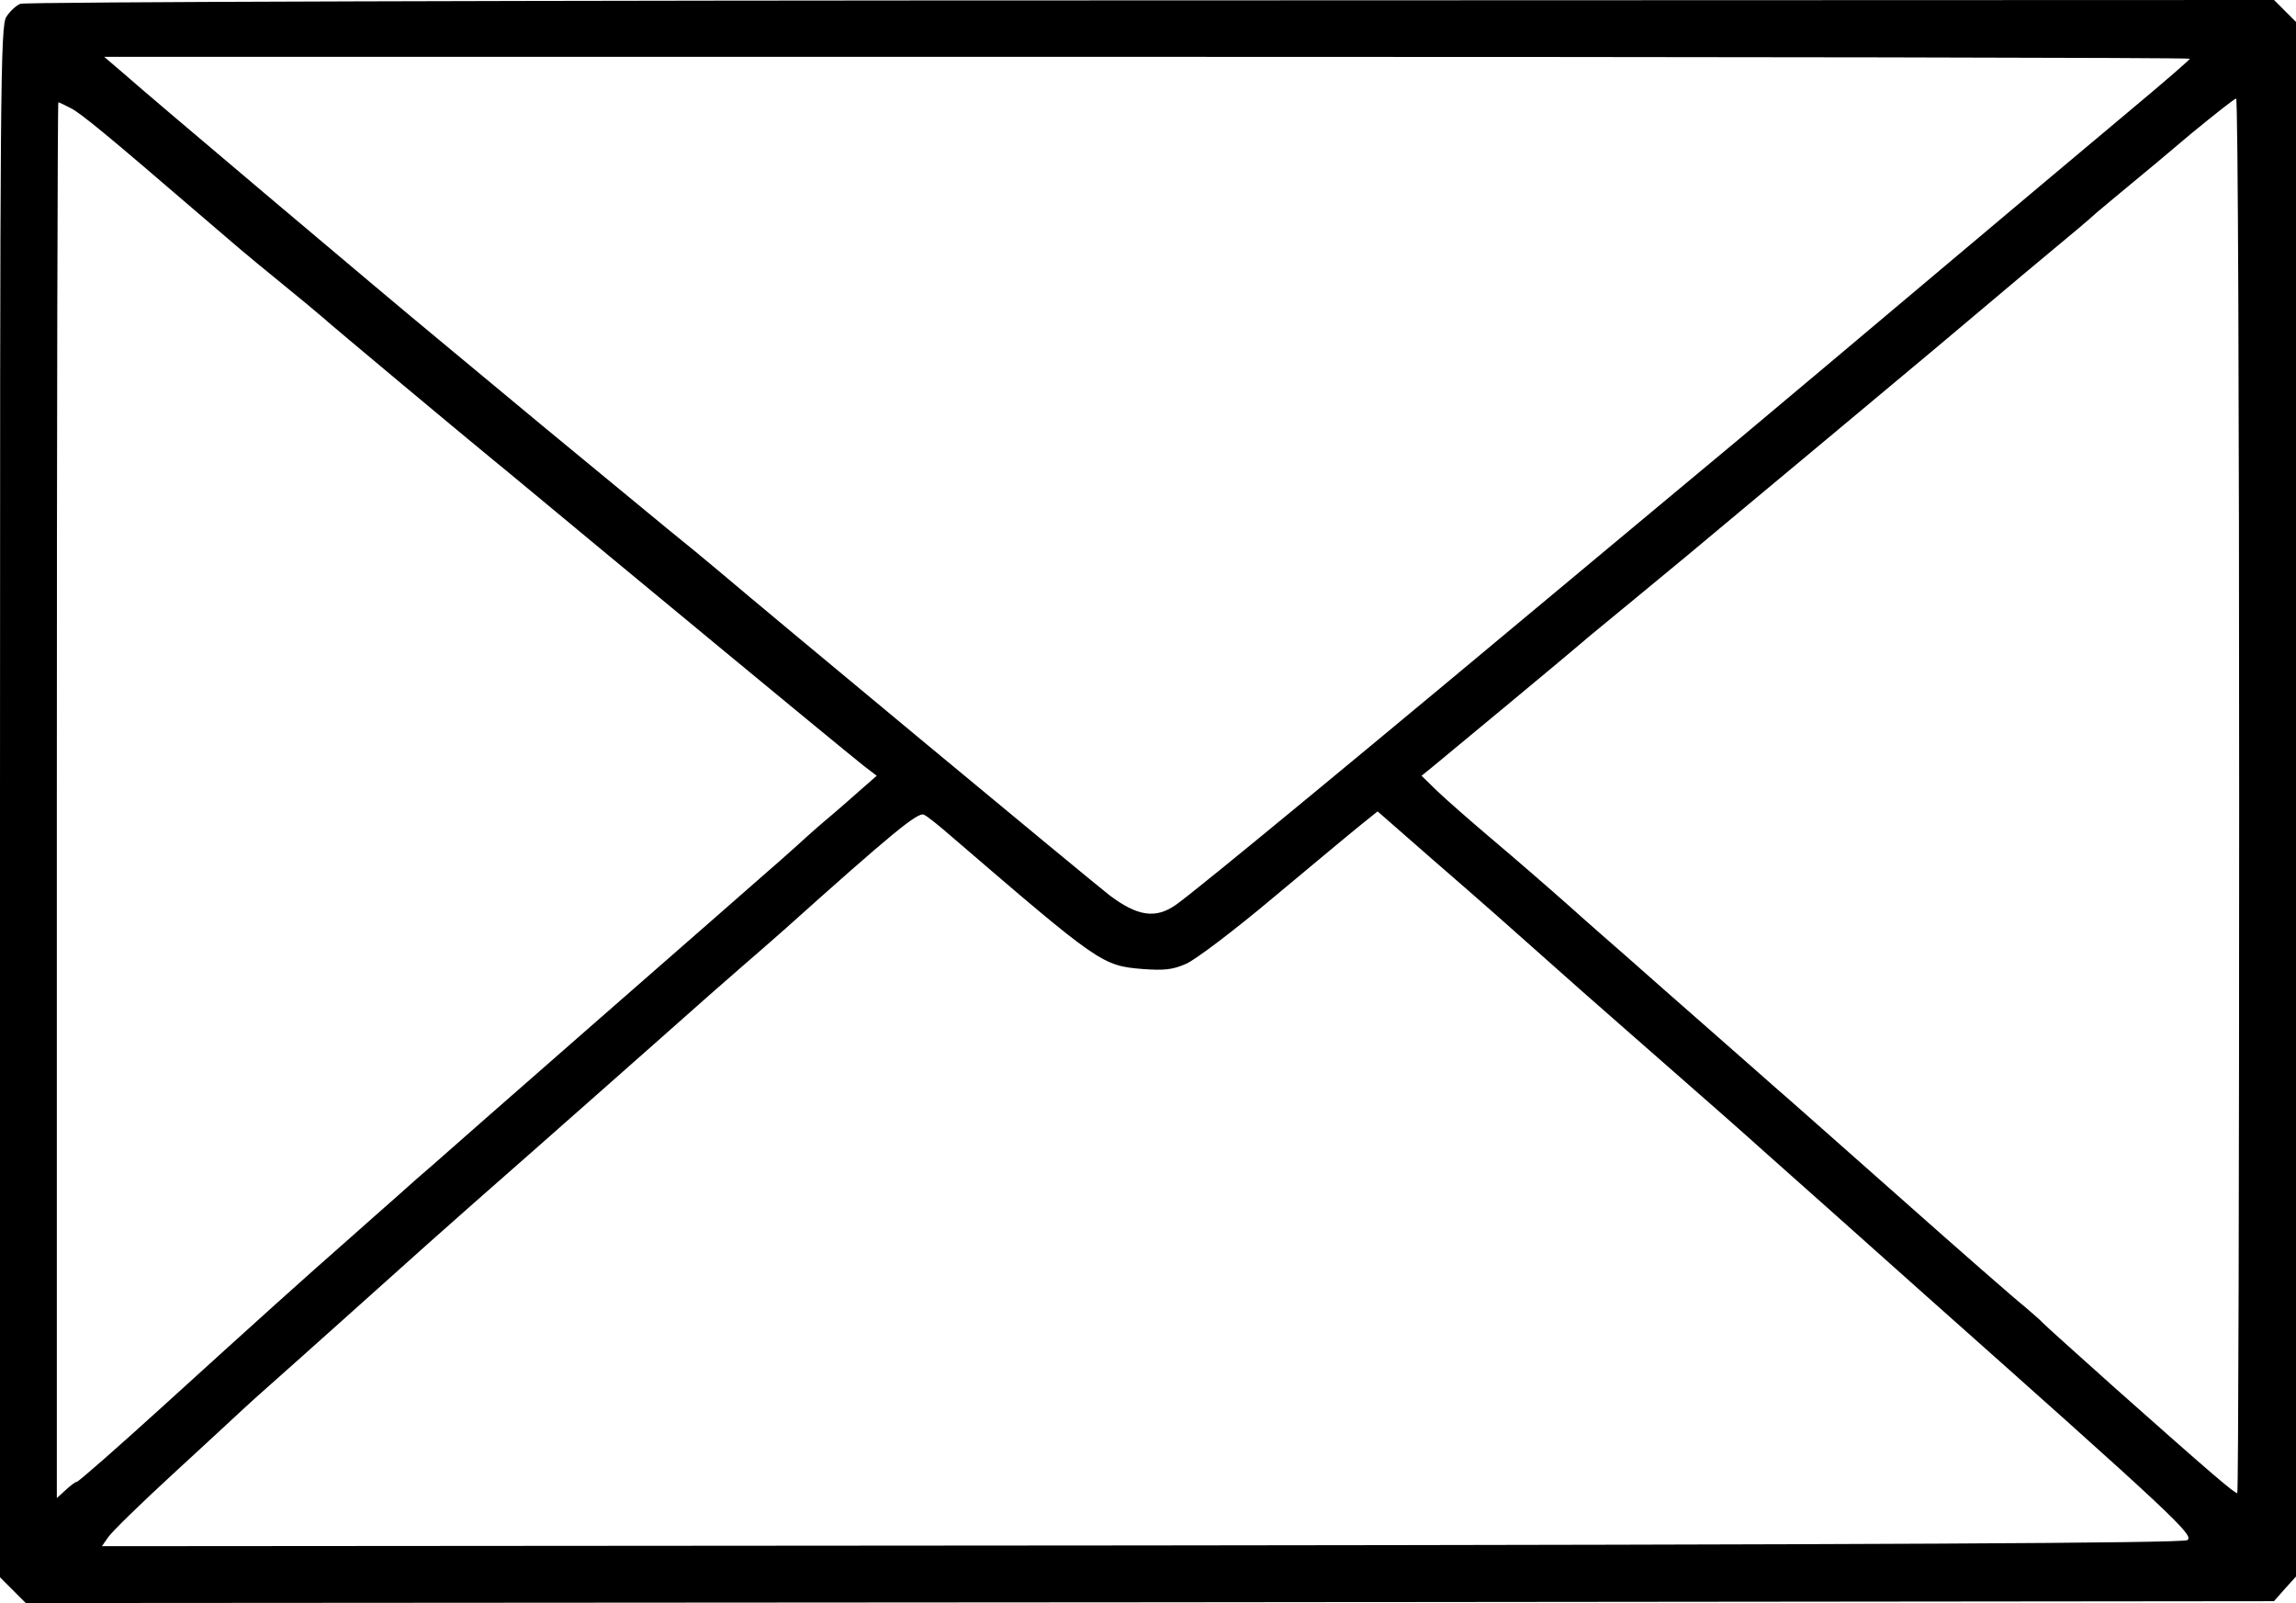 <?xml version="1.0" standalone="no"?>
<!DOCTYPE svg PUBLIC "-//W3C//DTD SVG 20010904//EN"
 "http://www.w3.org/TR/2001/REC-SVG-20010904/DTD/svg10.dtd">
<svg version="1.0" xmlns="http://www.w3.org/2000/svg"
 width="606pt" height="423pt" viewBox="0 0 606 423"
 preserveAspectRatio="xMidYMid meet">
<g transform="translate(0,423) scale(0.1,-0.1)"
fill="#000000" stroke="none">
<path d="M54 4220 c-11 -4 -28 -20 -37 -34 -16 -23 -17 -172 -17 -2072 l0
-2046 34 -34 34 -34 2967 2 2967 3 29 33 29 32 0 2051 0 2051 -29 29 -29 29
-2964 -1 c-1630 0 -2972 -4 -2984 -9z m5726 -145 c0 -2 -64 -58 -142 -123 -79
-66 -193 -162 -254 -213 -368 -310 -852 -717 -905 -760 -24 -20 -132 -110
-240 -200 -614 -513 -1085 -902 -1136 -937 -53 -37 -101 -30 -175 26 -54 42
-888 734 -1033 857 -27 23 -88 73 -135 111 -46 38 -195 161 -330 272 -135 112
-265 220 -289 240 -89 73 -759 638 -811 685 l-55 47 2753 0 c1513 0 2752 -2
2752 -5z m130 -1945 c0 -1012 -2 -1840 -5 -1840 -8 0 -70 53 -320 275 -104 93
-192 172 -195 176 -3 4 -24 22 -46 41 -23 18 -174 150 -335 293 -162 143 -307
272 -324 286 -16 14 -95 84 -175 154 -80 70 -174 153 -209 184 -35 31 -108 94
-160 141 -53 47 -143 125 -201 174 -58 49 -124 107 -147 129 l-41 40 26 21
c38 31 385 319 398 331 6 6 69 57 139 115 71 58 201 166 289 240 89 74 186
155 216 180 30 25 158 132 285 238 258 217 248 209 330 277 33 27 78 65 100
85 23 19 63 53 90 75 27 22 99 82 159 133 61 50 114 92 118 92 5 0 8 -828 8
-1840z m-5724 1815 c27 -13 106 -79 334 -275 111 -95 118 -102 220 -185 47
-38 96 -79 110 -91 24 -22 380 -319 451 -377 19 -15 157 -130 308 -255 487
-403 637 -526 671 -553 l34 -26 -40 -35 c-21 -19 -57 -50 -79 -69 -22 -18 -63
-54 -90 -79 -28 -25 -66 -59 -85 -75 -19 -17 -217 -190 -440 -385 -223 -195
-420 -368 -439 -385 -19 -16 -60 -52 -91 -80 -31 -27 -89 -79 -130 -115 -115
-101 -245 -218 -487 -438 -122 -111 -226 -202 -230 -202 -4 0 -17 -10 -30 -22
l-23 -21 0 1841 c0 1013 2 1842 4 1842 2 0 17 -7 32 -15z m2325 -1922 c392
-337 398 -341 505 -350 57 -4 79 -2 115 14 25 11 128 89 229 174 102 85 205
171 230 191 l46 37 144 -126 c142 -123 188 -164 395 -348 56 -49 166 -146 245
-215 79 -69 187 -164 239 -211 53 -47 242 -215 421 -375 657 -584 713 -636
693 -648 -13 -8 -827 -12 -2761 -14 l-2743 -2 16 23 c8 13 86 89 172 168 86
79 168 155 183 169 15 14 47 43 71 64 77 68 310 277 415 371 55 49 185 164
289 255 103 91 254 224 334 295 81 72 175 155 210 185 35 30 85 74 110 96 287
257 355 313 370 304 9 -4 41 -30 72 -57z"/>
</g>
</svg>
